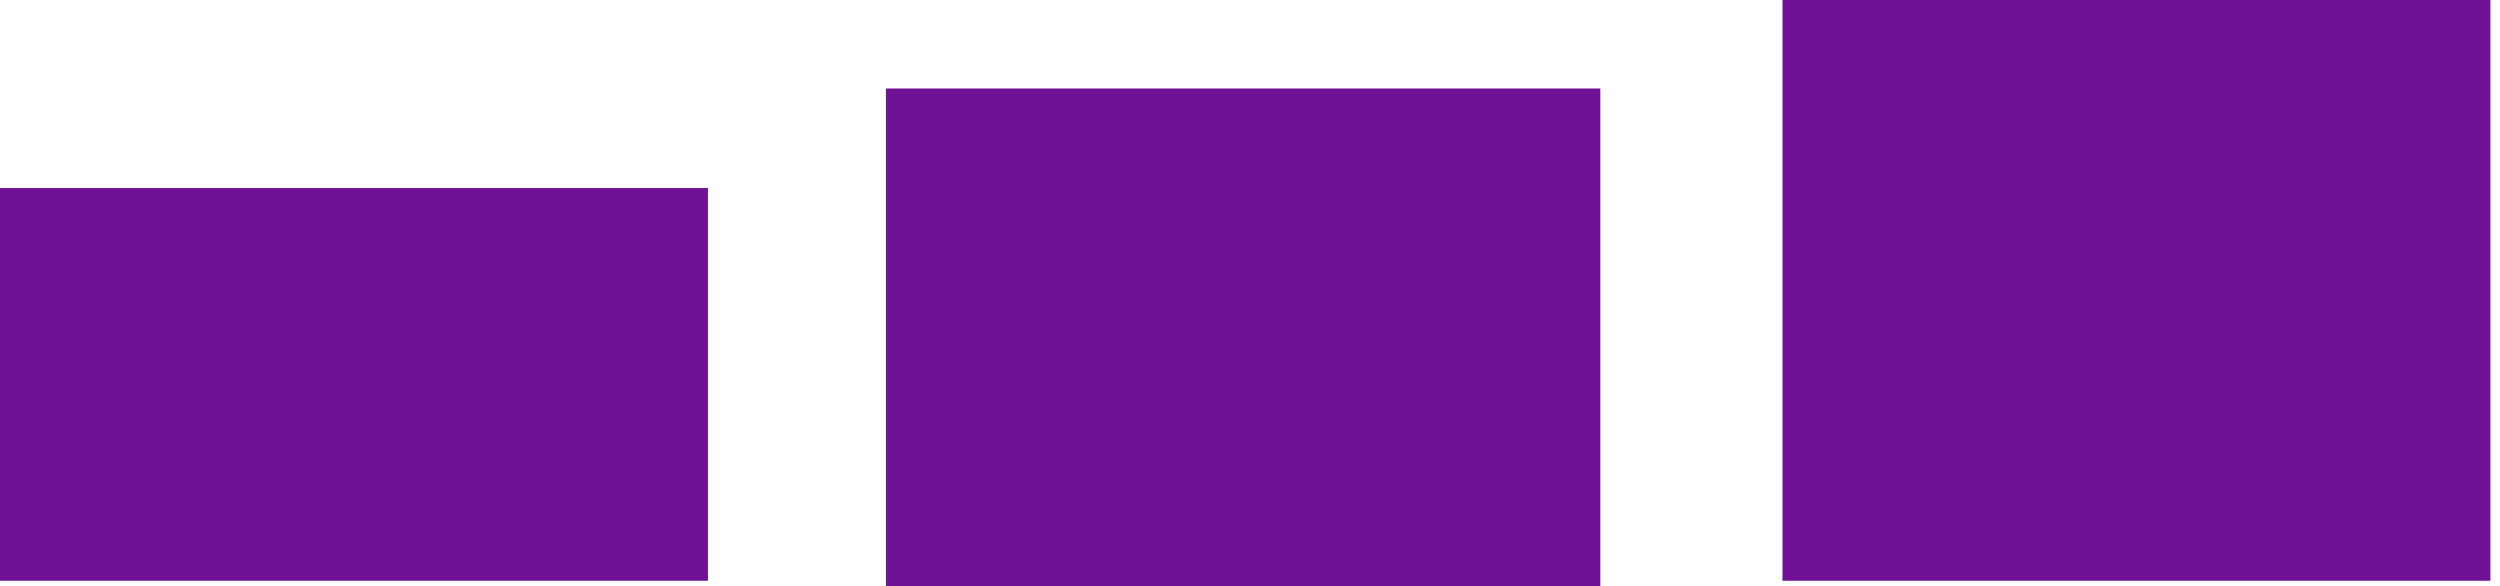 <svg width="226" height="53" viewBox="0 0 226 53" fill="none" xmlns="http://www.w3.org/2000/svg">
<path d="M0 17H63.997V52.5H0V17Z" fill="#6E1194"/>
<path d="M80.087 8H144.67V53H80.087V8Z" fill="#6E1194"/>
<path d="M161.137 0H225.134V52.5H161.137V0Z" fill="#6E1194"/>
</svg>
